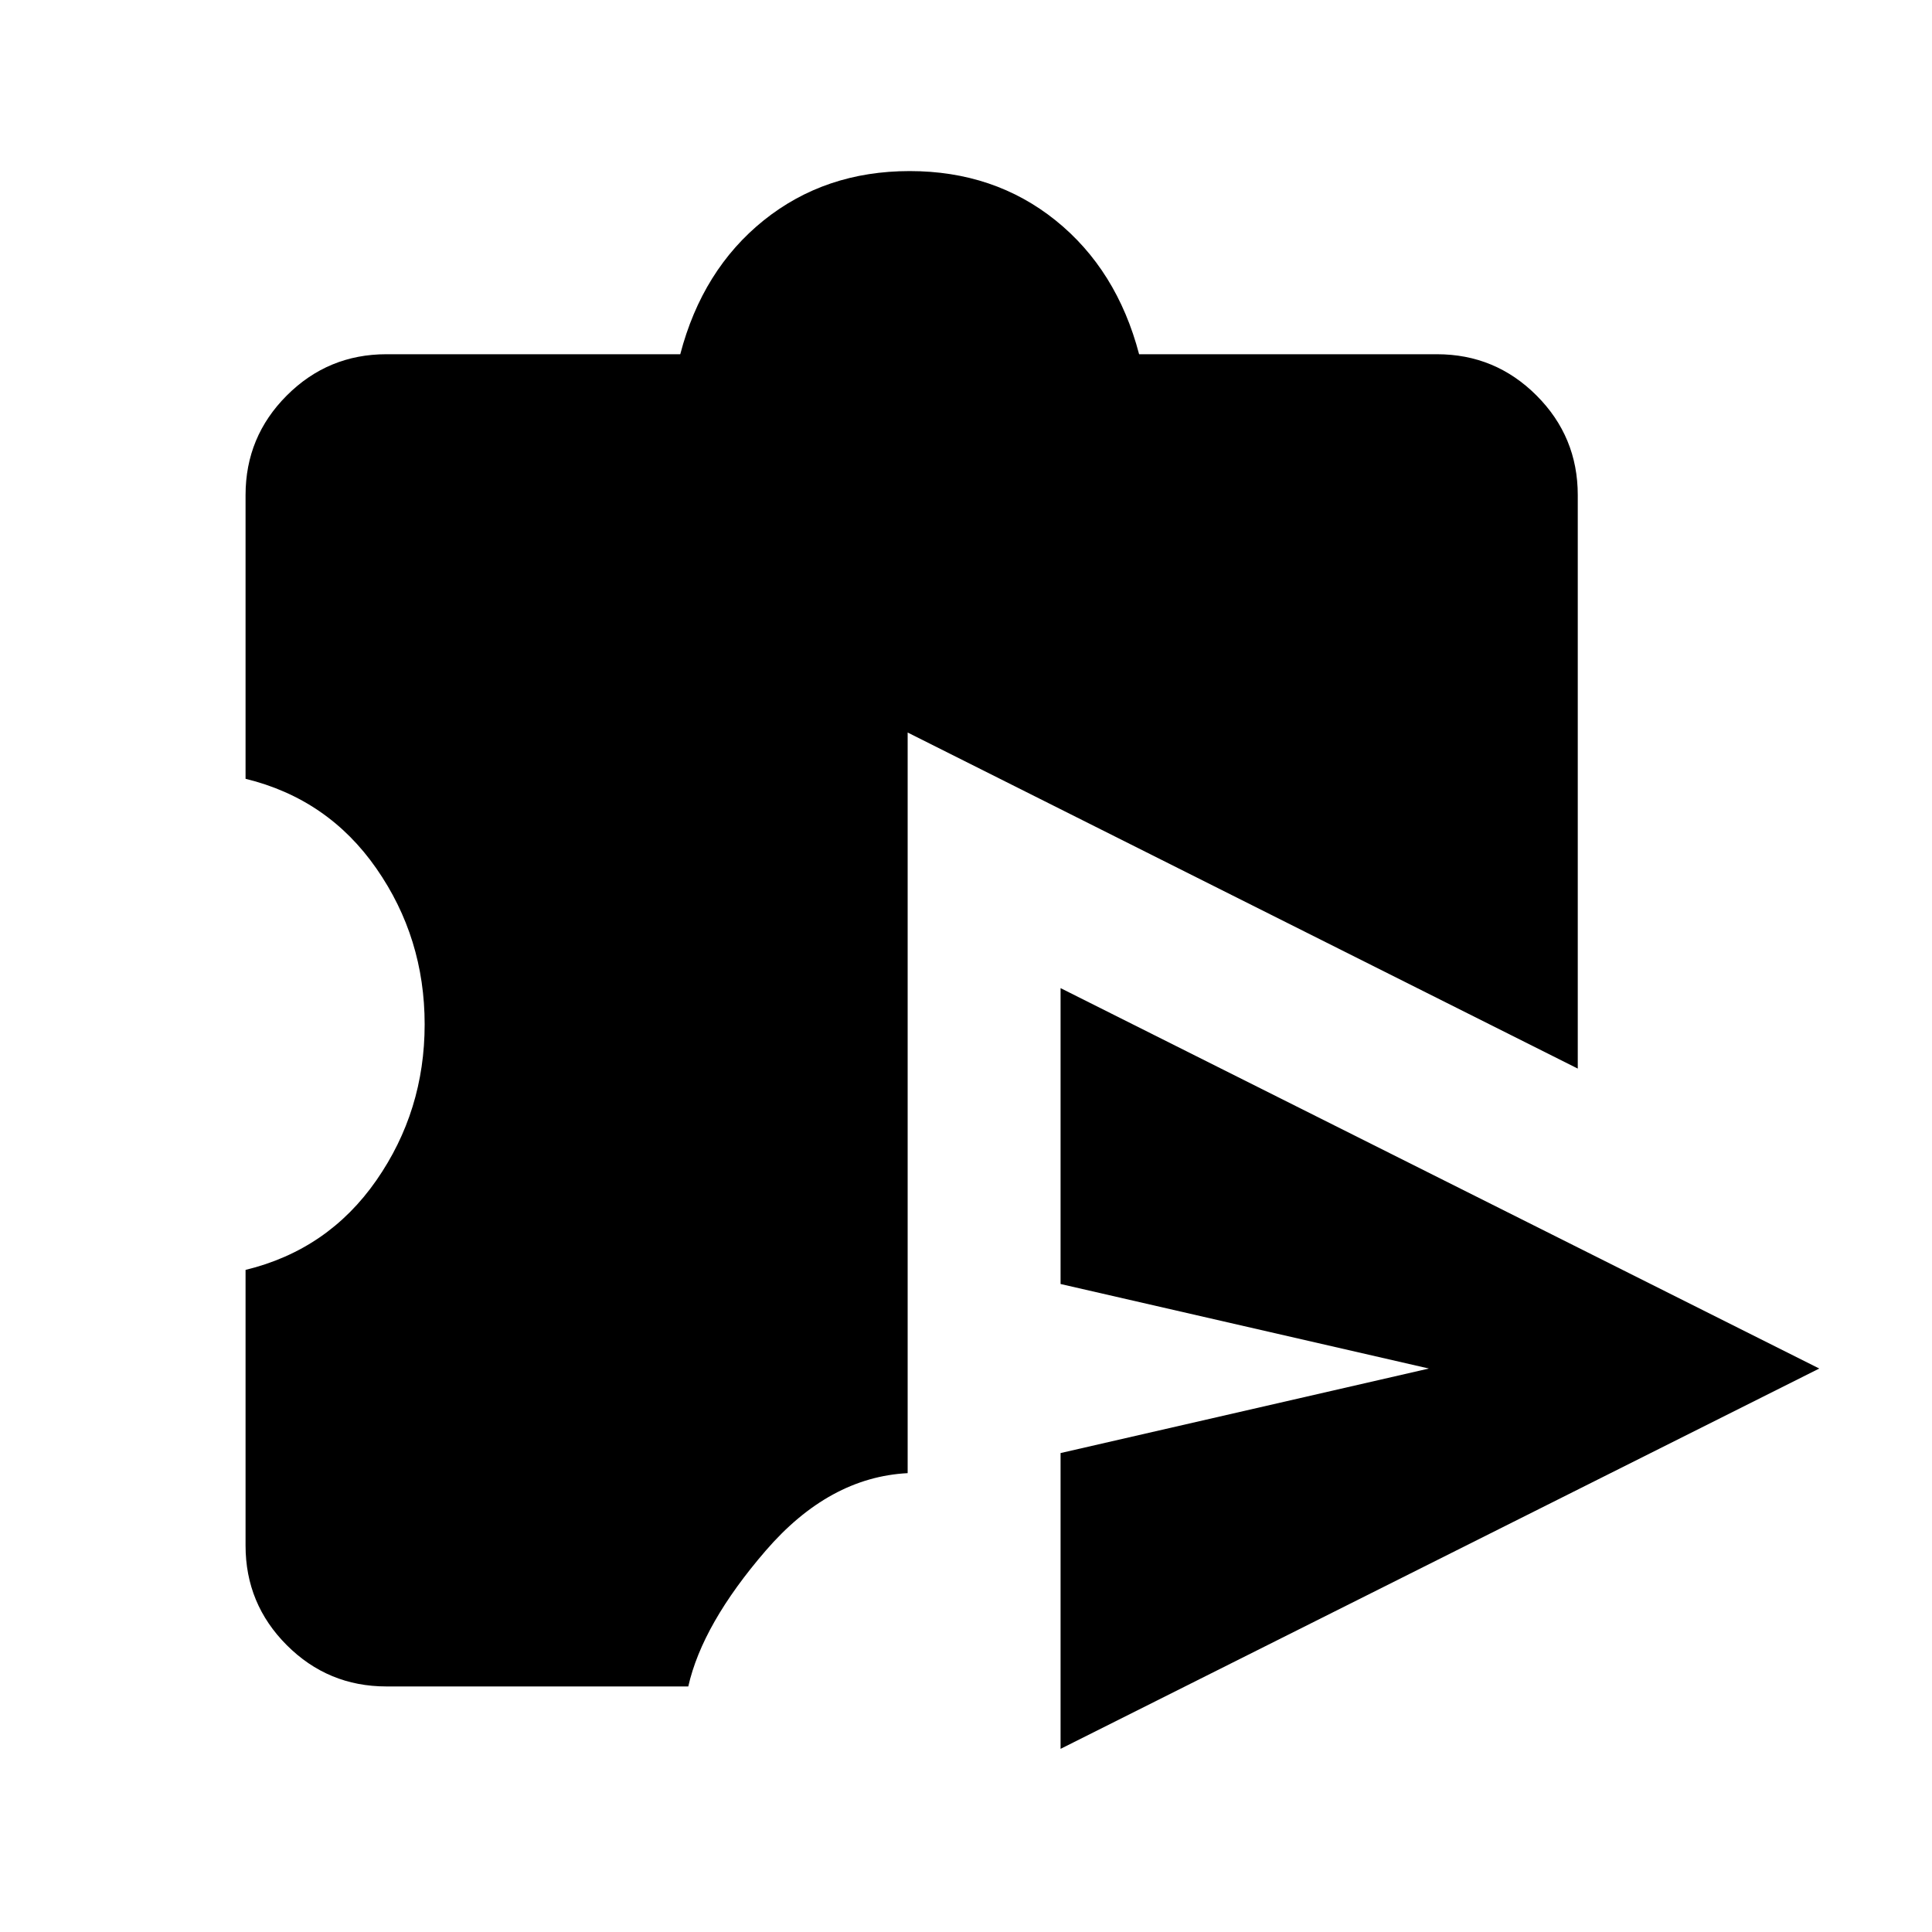 <svg xmlns="http://www.w3.org/2000/svg" height="20" width="20"><path d="M10.979 18.104v-3.062l3.813-.875-3.813-.875v-3.063l7.854 3.938ZM4 17.458q-.604 0-1.031-.427-.427-.427-.427-1.031v-2.854q.854-.208 1.354-.927.5-.719.5-1.615t-.5-1.614q-.5-.719-1.354-.928V5.125q0-.604.427-1.031.427-.427 1.031-.427h3.042q.229-.875.864-1.386.636-.51 1.511-.51.875 0 1.51.51.635.511.865 1.386h3.083q.604 0 1.031.427.427.427.427 1.031v5.937L9.396 7.583v7.667q-.813.042-1.469.802-.656.76-.802 1.406Z"/></svg>